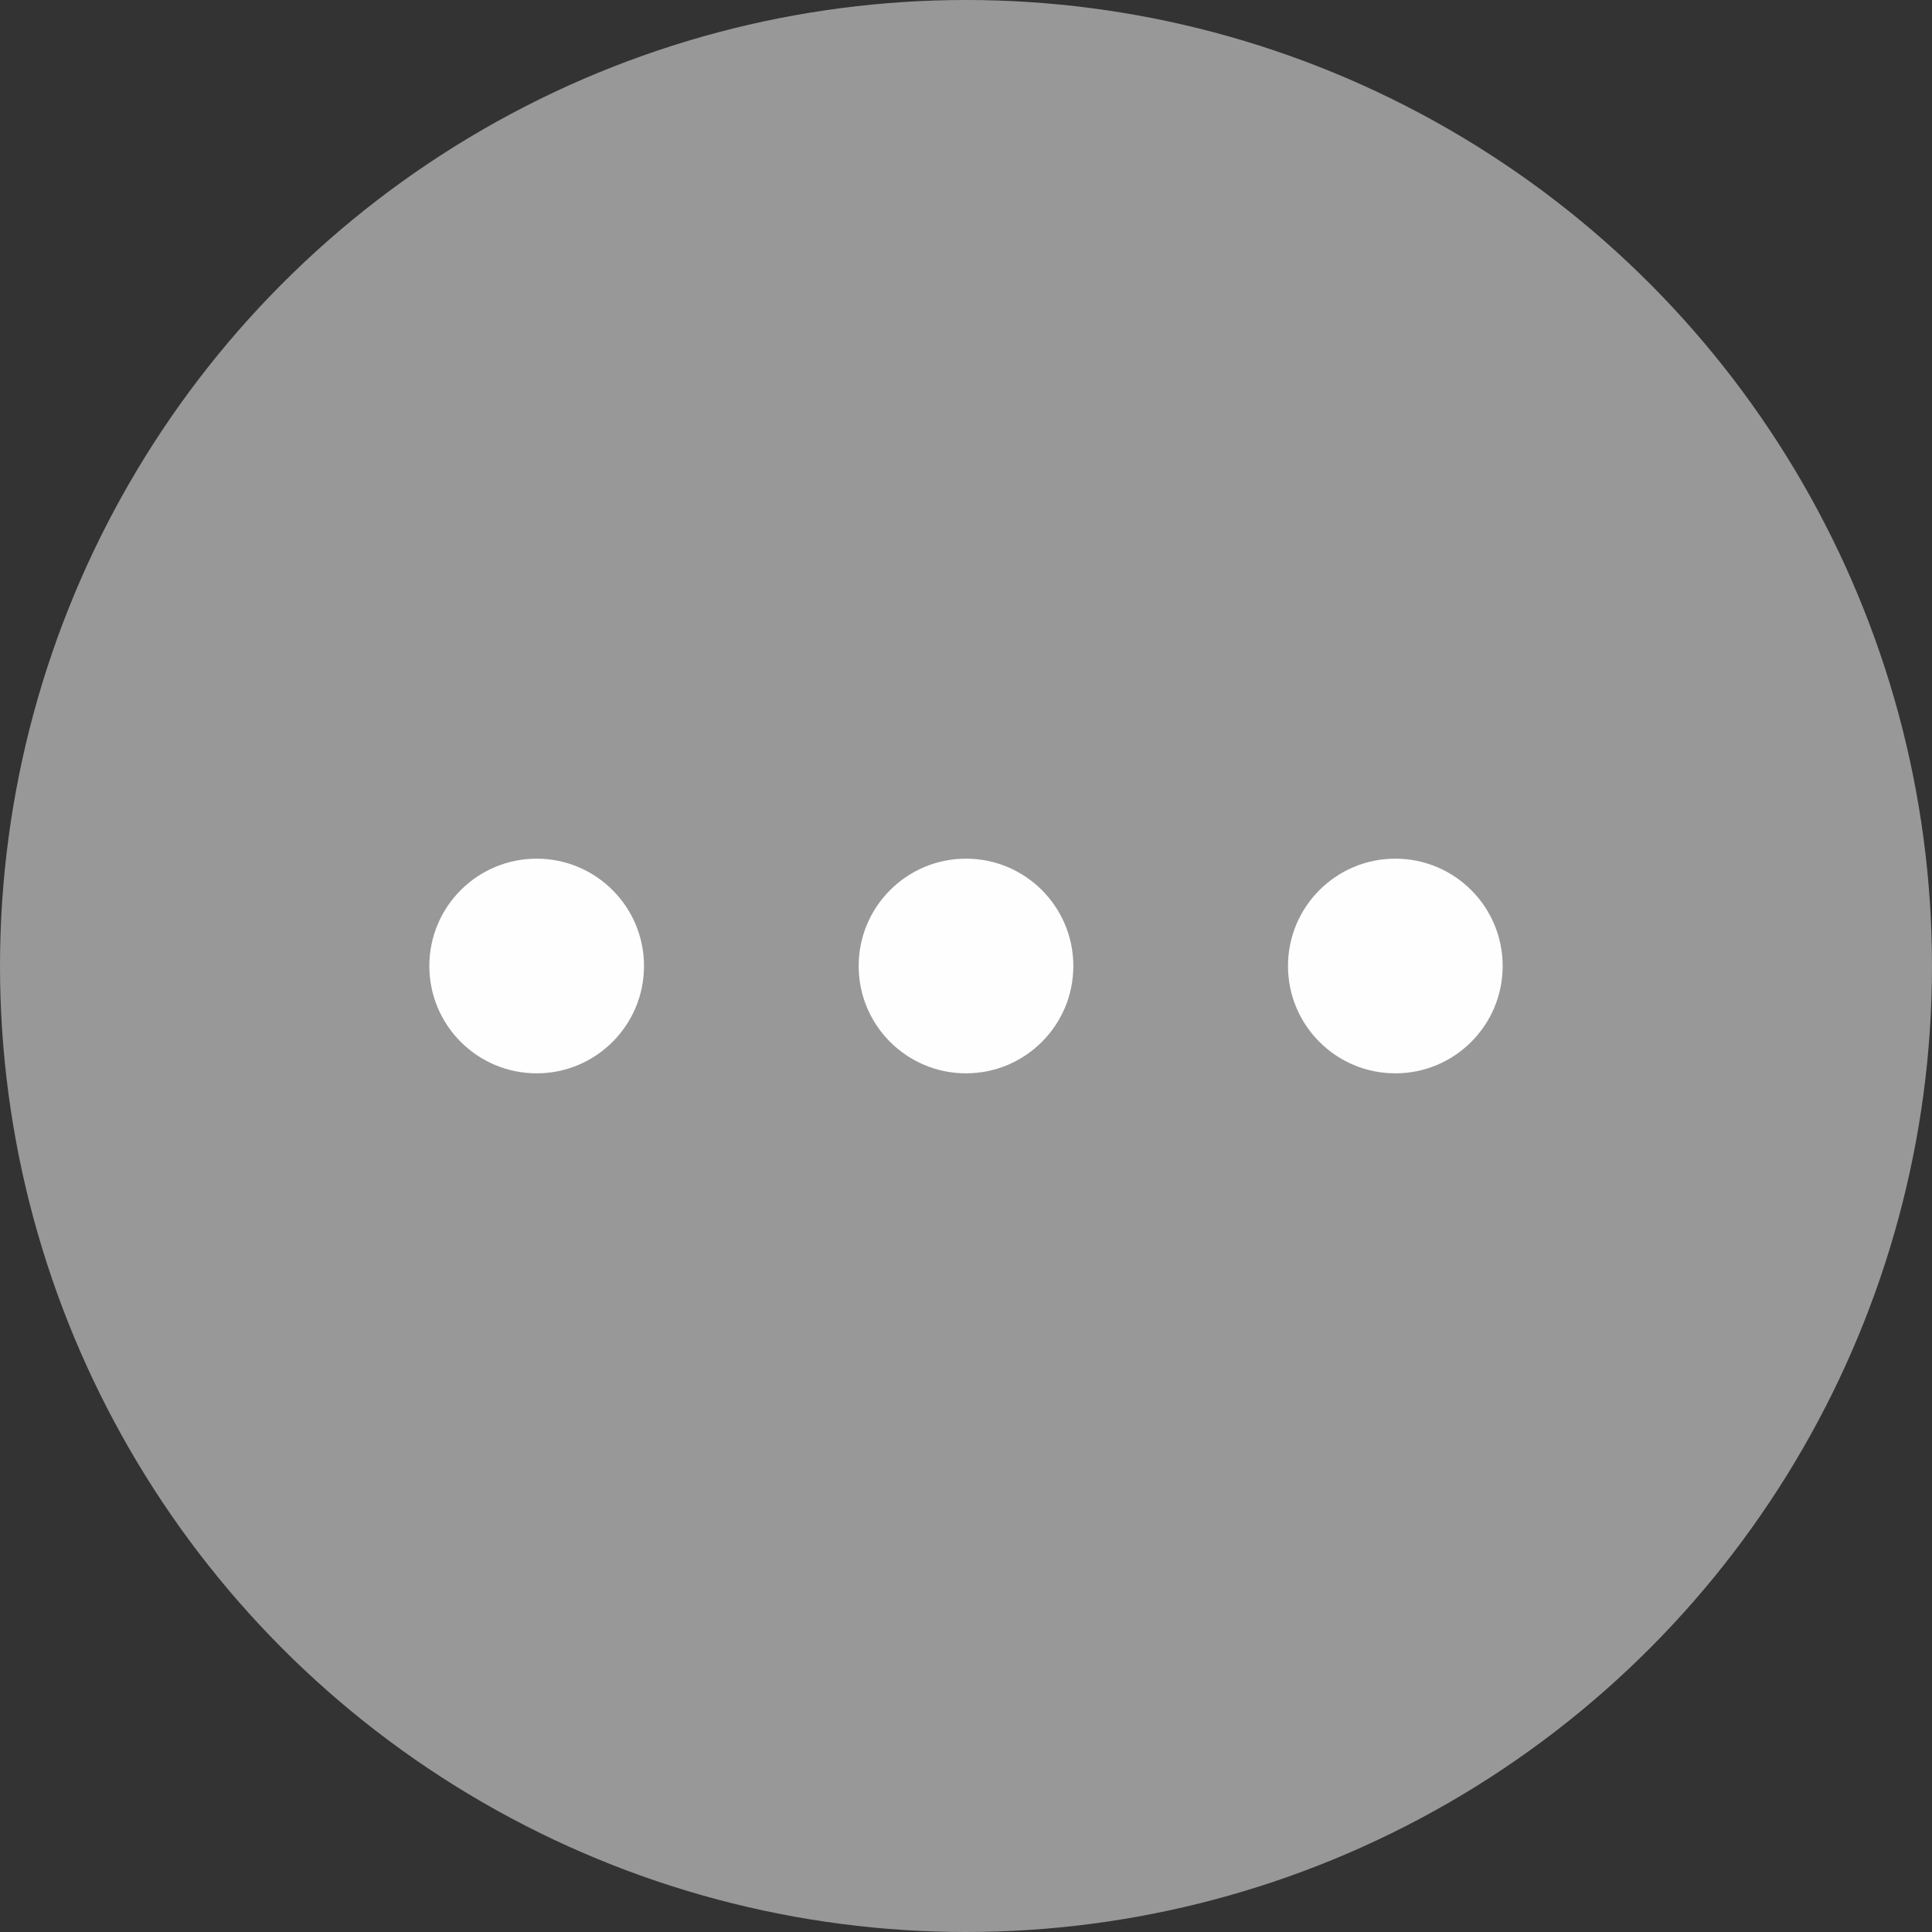 <svg xmlns="http://www.w3.org/2000/svg" width="18" height="18" viewBox="0 0 18 18">
    <rect x="0" y="0" width="18" height="18" fill="#333333" stroke="none"/>
    <g fill="none" fill-rule="evenodd">
        <circle cx="9" cy="9" r="9" fill="#989898"/>
        <circle cx="5" cy="9" r="1" fill="#FEFEFE"/>
        <circle cx="9" cy="9" r="1" fill="#FEFEFE"/>
        <circle cx="13" cy="9" r="1" fill="#FEFEFE"/>
    </g>
</svg>
